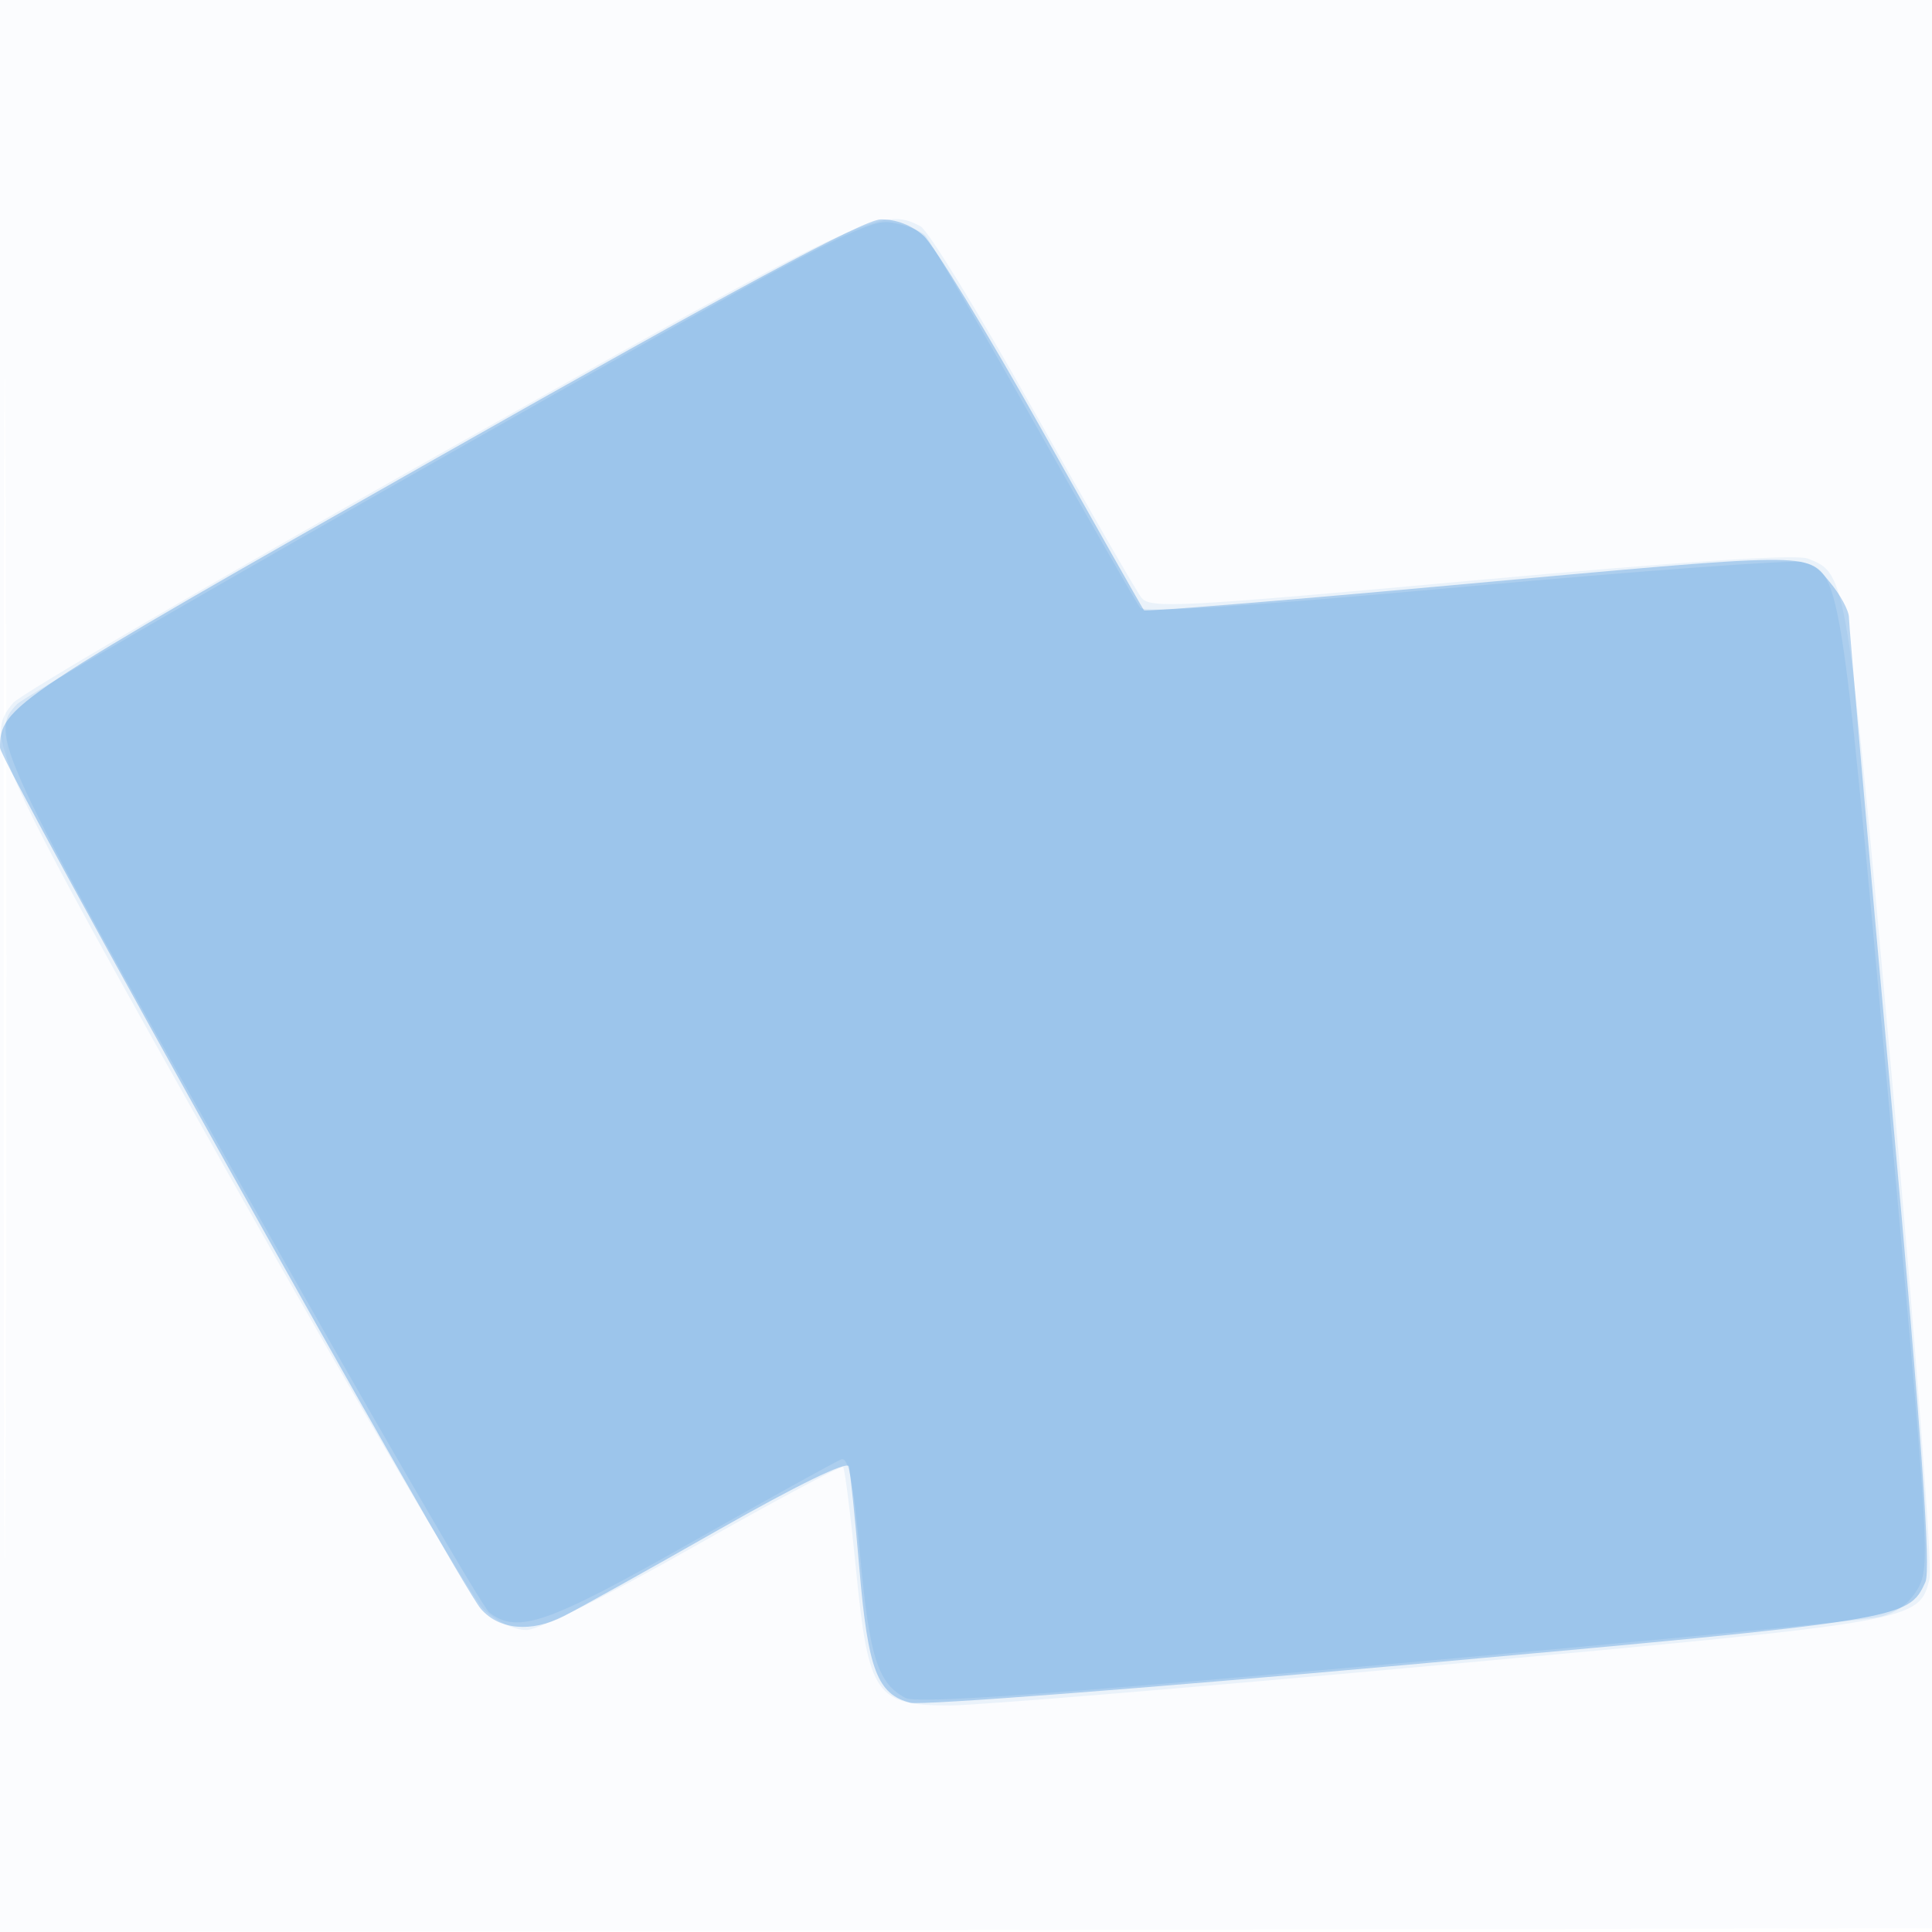 <svg xmlns="http://www.w3.org/2000/svg" width="256" height="256"><path fill="#1976D2" fill-opacity=".016" fill-rule="evenodd" d="M0 128.004v128.004l128.25-.254 128.25-.254.254-127.75L257.008 0H0zm.485.496c0 70.4.119 99.053.265 63.672s.146-92.98 0-128S.485 58.1.485 128.5"/><path fill="#1976D2" fill-opacity=".071" fill-rule="evenodd" d="M58.5 60.024C28.25 77.085 2.712 91.984 1.75 93.133c-3.832 4.573-3.124 6.12 28.82 62.966 16.814 29.92 31.896 55.638 33.516 57.151 1.741 1.626 4.063 2.744 5.68 2.736 1.619-.008 10.649-4.502 22.136-11.015 10.67-6.051 19.586-10.817 19.811-10.591s.994 6.323 1.707 13.55c1.647 16.702 2.601 18.079 12.504 18.052 3.617-.01 33.021-2.438 65.342-5.396 62.94-5.759 62.97-5.764 64.406-11.349.387-1.505-1.845-31.262-4.96-66.126-5.988-67.011-6.007-67.132-11.185-69.101-1.565-.595-16.731.404-44.698 2.942-38.501 3.495-42.442 3.699-43.58 2.253-.688-.874-7.143-12.085-14.345-24.913-7.201-12.828-13.921-23.766-14.933-24.307-5.054-2.705-7.307-1.639-63.471 30.039"/><path fill="#1976D2" fill-opacity=".296" fill-rule="evenodd" d="M57.858 60.689C1.496 92.64 0 93.632 0 99.07c0 1.924 60.764 110.748 63.723 114.123 2.442 2.786 6.672 3.156 10.975.961 2.124-1.083 11.408-6.264 20.632-11.513 10.286-5.853 16.91-9.078 17.132-8.342.199.661.834 6.766 1.411 13.567 1.136 13.391 2.383 16.658 6.775 17.76 1.442.362 31.019-1.899 65.726-5.025 66.119-5.956 66.491-6.015 68.749-10.971.757-1.662-.452-18.712-4.553-64.197-3.071-34.063-5.581-62.686-5.577-63.606s-1.158-3.058-2.582-4.75c-3.306-3.929-1.519-3.948-50.71.533-21.89 1.994-39.943 3.46-40.118 3.258-.175-.203-6.254-10.943-13.507-23.868s-14.313-24.513-15.688-25.75c-1.553-1.398-3.709-2.222-5.694-2.177-2.267.052-19.348 9.231-58.836 31.616"/><path fill="#1976D2" fill-opacity=".104" fill-rule="evenodd" d="M59.246 60.278C28.857 77.494 3.229 92.342 2.296 93.275c-3.876 3.876-2.818 6.152 29.623 63.684 17.199 30.503 32.016 56.026 32.926 56.718 3.758 2.859 7.65 1.509 26.648-9.24 10.268-5.809 19.249-10.785 19.958-11.057.976-.374 1.589 2.733 2.526 12.813 1.251 13.453 2.329 16.83 5.998 18.794 1.454.778 18.258-.394 63.75-4.445 33.976-3.026 63.328-5.848 65.226-6.272 2.321-.518 4.015-1.752 5.175-3.77 1.659-2.887 1.506-5.394-4.07-66.725-6.132-67.457-6.225-68.027-11.319-69.305-1.23-.308-21.276 1.161-44.546 3.266-28.711 2.597-42.569 3.496-43.12 2.796-.447-.568-6.76-11.607-14.029-24.532s-13.771-24.078-14.449-24.784-2.775-1.498-4.662-1.761c-3.045-.424-9.654 3.047-58.685 30.823"/></svg>
